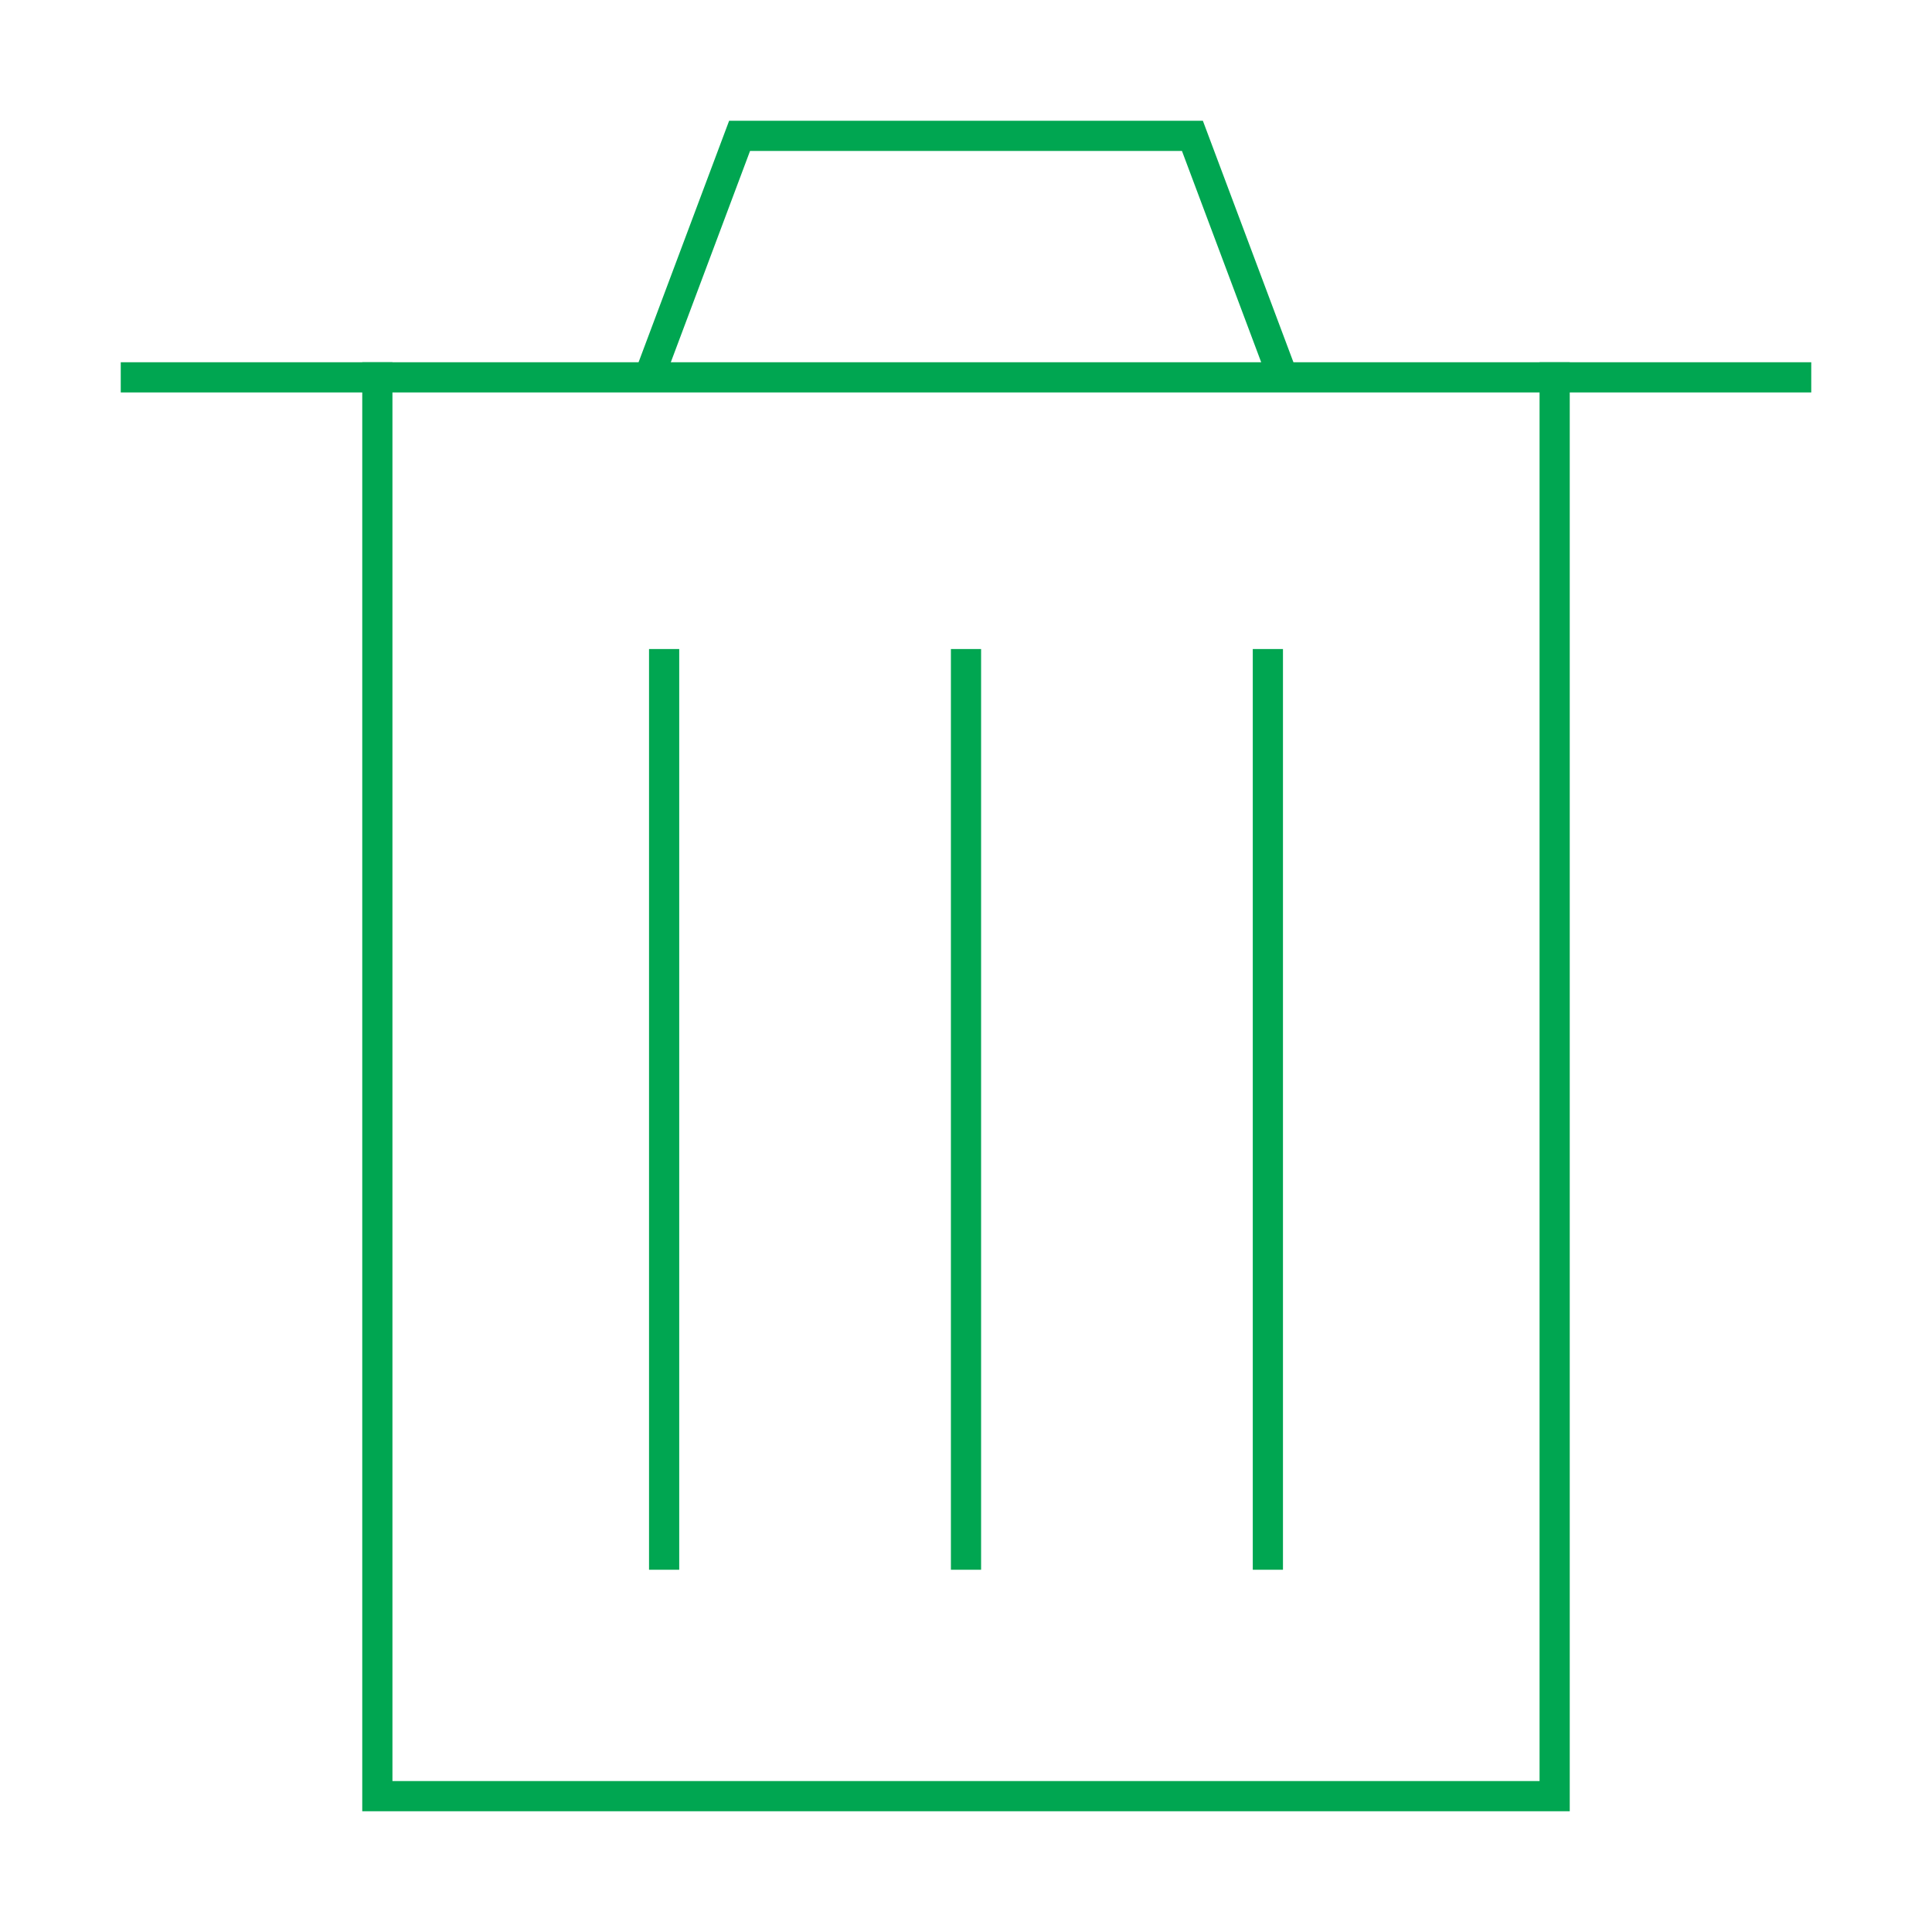 <?xml version="1.0" encoding="UTF-8" standalone="no"?>
<svg width="64px" height="64px" viewBox="0 0 64 64" version="1.1" xmlns="http://www.w3.org/2000/svg" xmlns:xlink="http://www.w3.org/1999/xlink">
    <!-- Generator: Sketch 39.1 (31720) - http://www.bohemiancoding.com/sketch -->
    <title>trashcan-thin</title>
    <desc>Created with Sketch.</desc>
    <defs></defs>
    <g id="evo-icon" stroke="none" stroke-width="1" fill="none" fill-rule="evenodd">
        <g id="trashcan-thin" stroke="#00A651">
            <polyline id="path1" points="42.5 12.5 39.5 4.5 24.5 4.5 21.5 12.5"></polyline>
            <polyline id="path2" points="51.5 12 51.5 59.5 12.5 59.5 12.5 12 12.5 12"></polyline>
            <path d="M4,12.5 L60,12.5" id="line1"></path>
            <path d="M22,21.5 L22,52" id="line2"></path>
            <path d="M32,21.5 L32,52" id="line3"></path>
            <path d="M42,21.5 L42,52" id="line4"></path>
        </g>
    </g>
</svg>